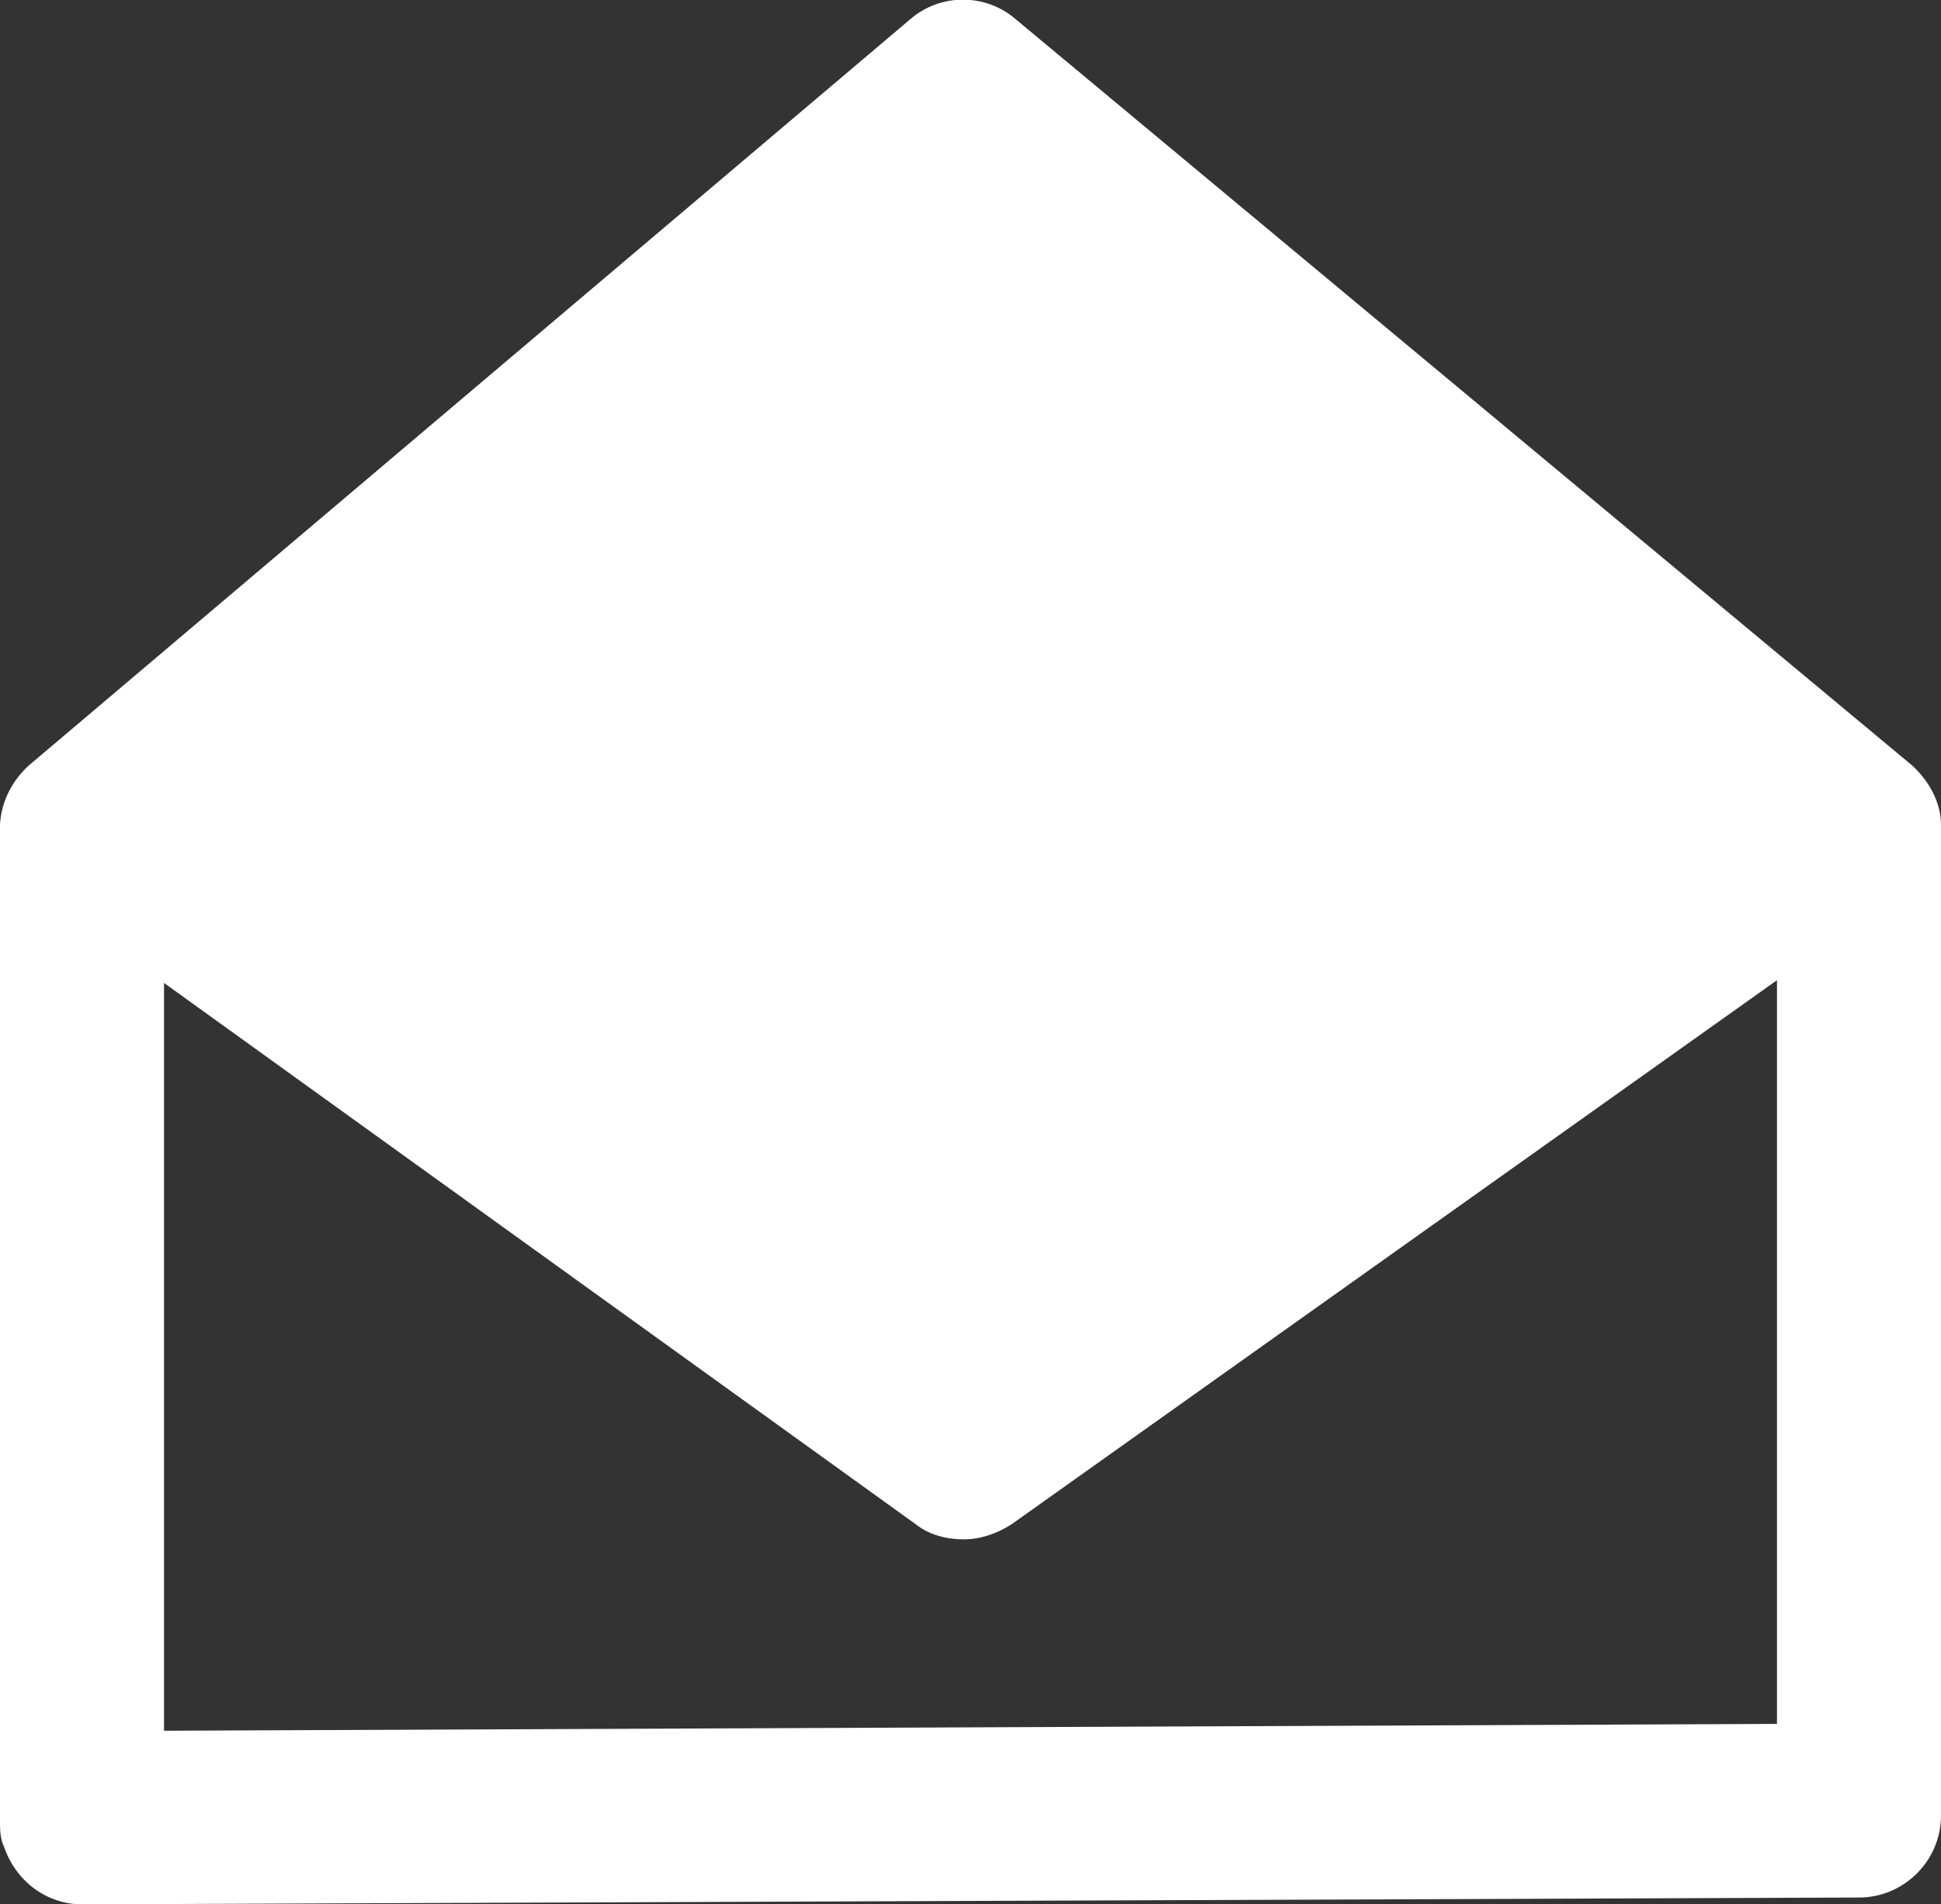 <?xml version="1.0" encoding="UTF-8" ?>
<svg xmlns="http://www.w3.org/2000/svg" viewBox="0 0 142 139.3">
  <rect x="0" y="0" width="142" height="139.3" fill="#333333" stroke="none"/>
  <defs>
    <style>.b{fill:white;}</style>
  </defs>
  <path
    class="b"
    d="M142,60.3c0-1.6-.9-3.2-2.1-4.3L74.3,1.4c-2.2-1.9-5.5-1.9-7.7,0L2.1,56C.9,57.1.1,58.6,0,60.3H0v72.9c0,.6,0,1.3.3,1.9.9,2.6,3.2,4.2,5.7,4.2h0l130-.5c3.3,0,6-2.7,6-6V60.3h0ZM12,126.7v-54.8l55,39.6c1,.8,2.3,1.1,3.5,1.1s2.4-.4,3.5-1.1l56-39.8v54.4l-118,.5Z"
  />
</svg>
